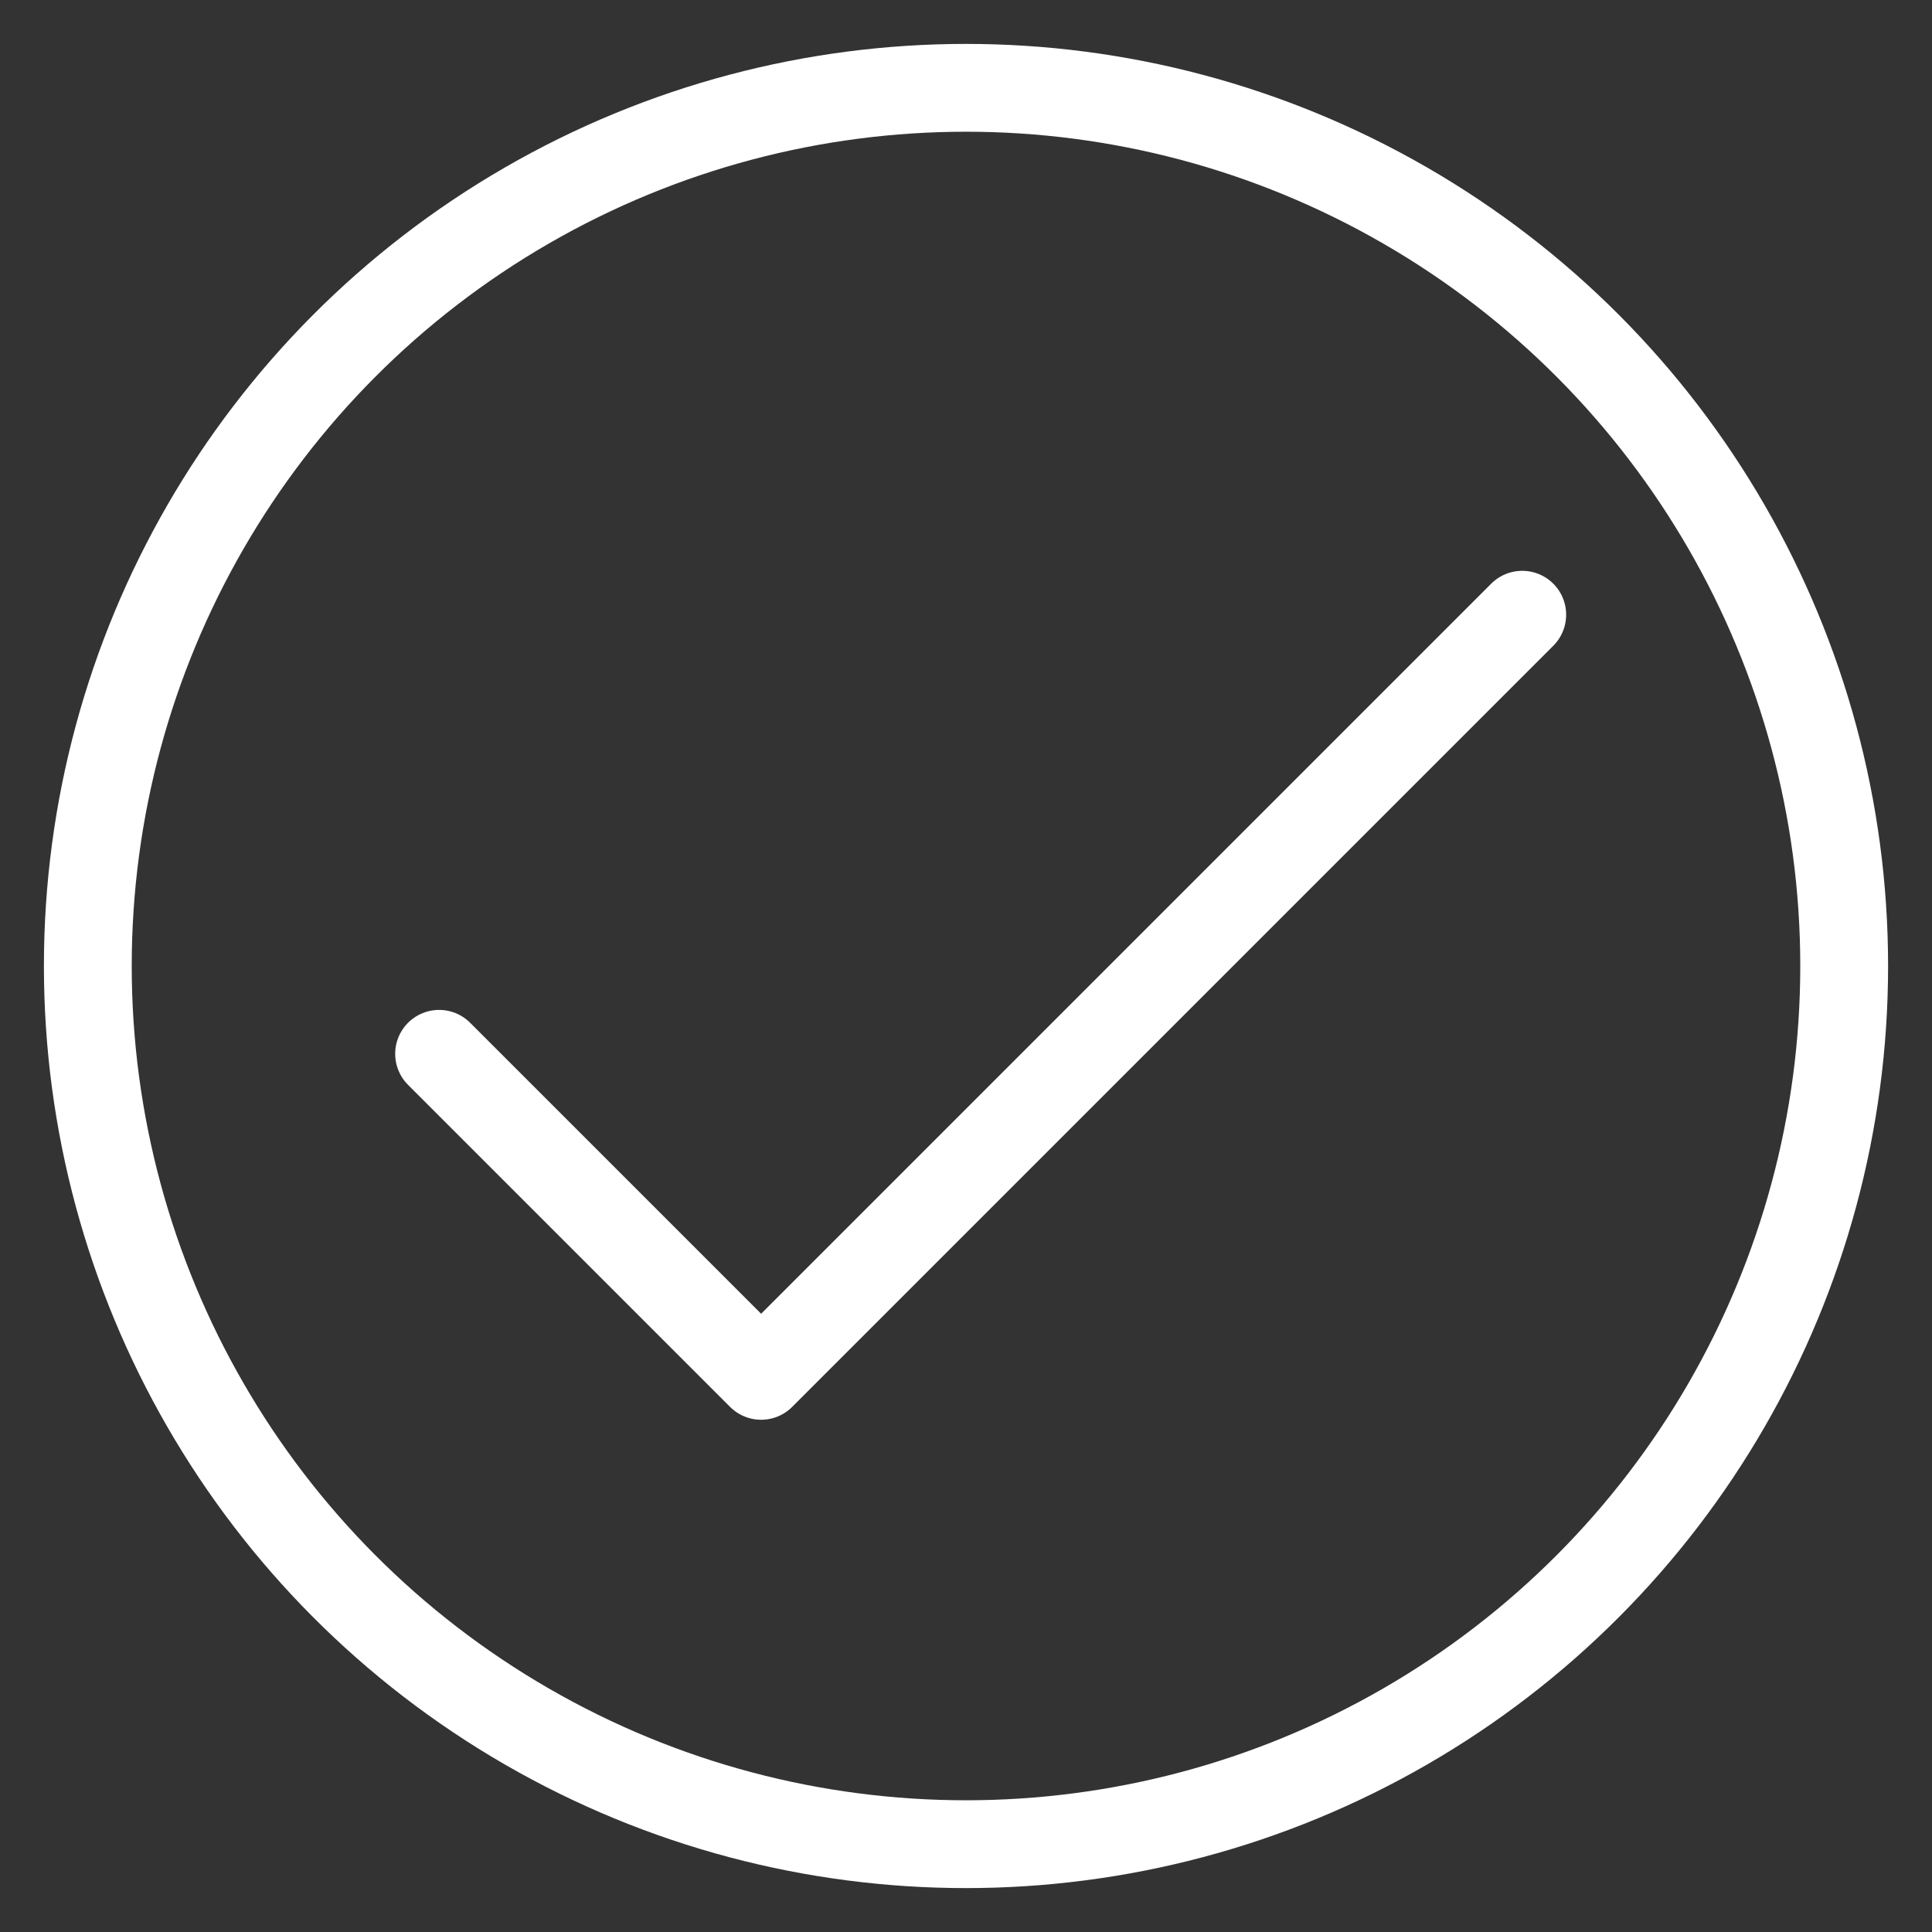 <?xml version="1.0" encoding="UTF-8"?>
<svg width="22px" height="22px" viewBox="0 0 22 22" version="1.1" xmlns="http://www.w3.org/2000/svg" xmlns:xlink="http://www.w3.org/1999/xlink">
    <rect x="0" y="0" width="22" height="22" fill="#333333" stroke="none"/>
    <!-- Generator: Sketch 51.2 (57519) - http://www.bohemiancoding.com/sketch -->
    <title>icon_checked</title>
    <desc>Created with Sketch.</desc>
    <defs></defs>
    <g id="ERROR/CONFIRMATION-IN-PAGE" stroke="none" stroke-width="1" fill="none" fill-rule="evenodd">
        <g id="confirmation-message---desktop" transform="translate(-409, -140)" stroke="#FFFFFF">
            <g id="Group-12" transform="translate(390, 120)">
                <g id="icon_checked" transform="translate(20, 21)">
                    <circle id="Oval-2" cx="10" cy="10" r="10"></circle>
                    <polyline id="Stroke-1" stroke-linecap="round" stroke-linejoin="round" points="4 11 7.667 14.667 16.334 6"></polyline>
                </g>
            </g>
        </g>
    </g>
</svg>